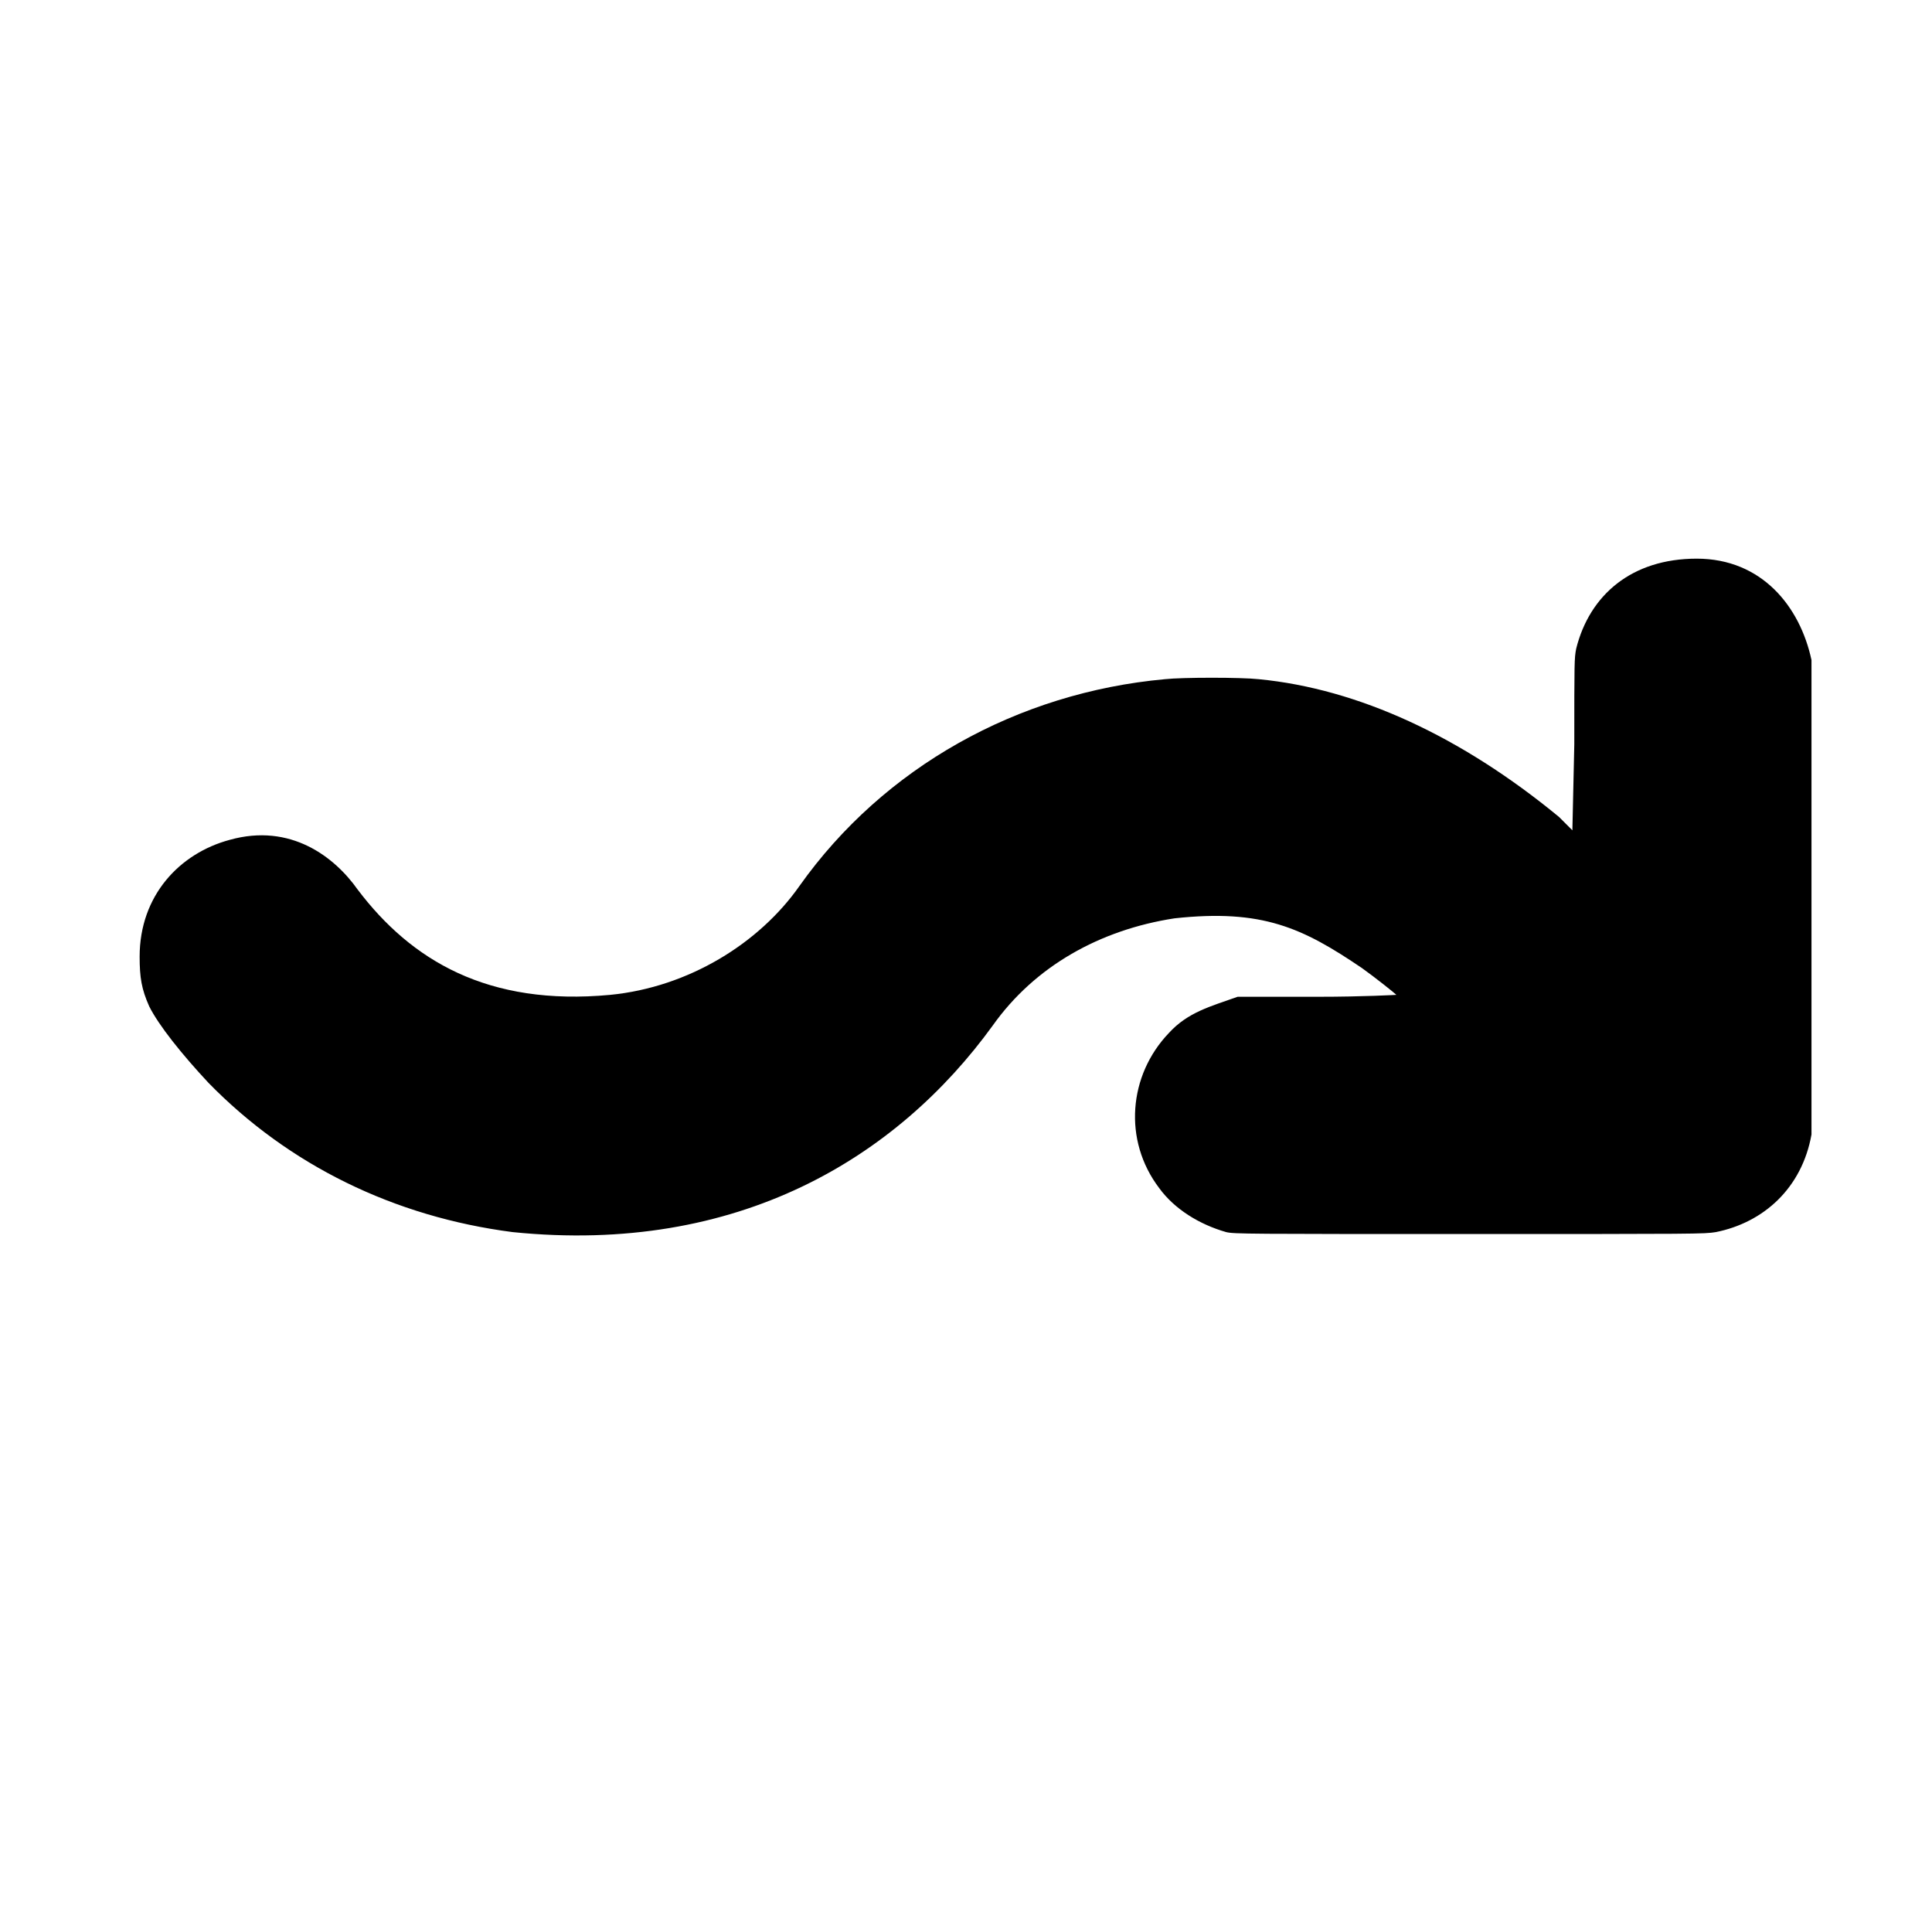 <?xml version="1.0" standalone="no"?>
<!DOCTYPE svg PUBLIC "-//W3C//DTD SVG 1.1//EN" "http://www.w3.org/Graphics/SVG/1.1/DTD/svg11.dtd" >
<svg xmlns="http://www.w3.org/2000/svg" xmlns:xlink="http://www.w3.org/1999/xlink" version="1.1" viewBox="-10 0 1010 1000">
  <g transform="matrix(1 0 0 -1 0 800)">
   <path fill="currentColor"
d="M814 461c7 28 29 47 63 47s54 -25 60 -53v-248c-5 -28 -25 -46 -50 -51c-6 -1 -10 -1 -129 -1c-115 0 -123 0 -127 1c-14 4 -27 12 -35 23c-19 25 -16 59 5 81c10 11 22 14 36 19h42c24 0 41 1 41 1c-1 1 -11 9 -18 14c-31 21 -52 31 -98 26c-39 -6 -73 -25 -95 -56
c-50 -69 -133 -120 -251 -108c-62 8 -117 35 -159 78c-14 15 -26 30 -31 40c-4 9 -5 15 -5 26c0 32 21 54 47 61c32 9 55 -9 67 -26c28 -37 68 -61 132 -55c41 4 78 27 99 57c44 62 114 101 191 108c9 1 40 1 49 0c52 -5 106 -30 157 -72l7 -7l1 45c0 43 0 45 1 50z" />
  </g>

</svg>
